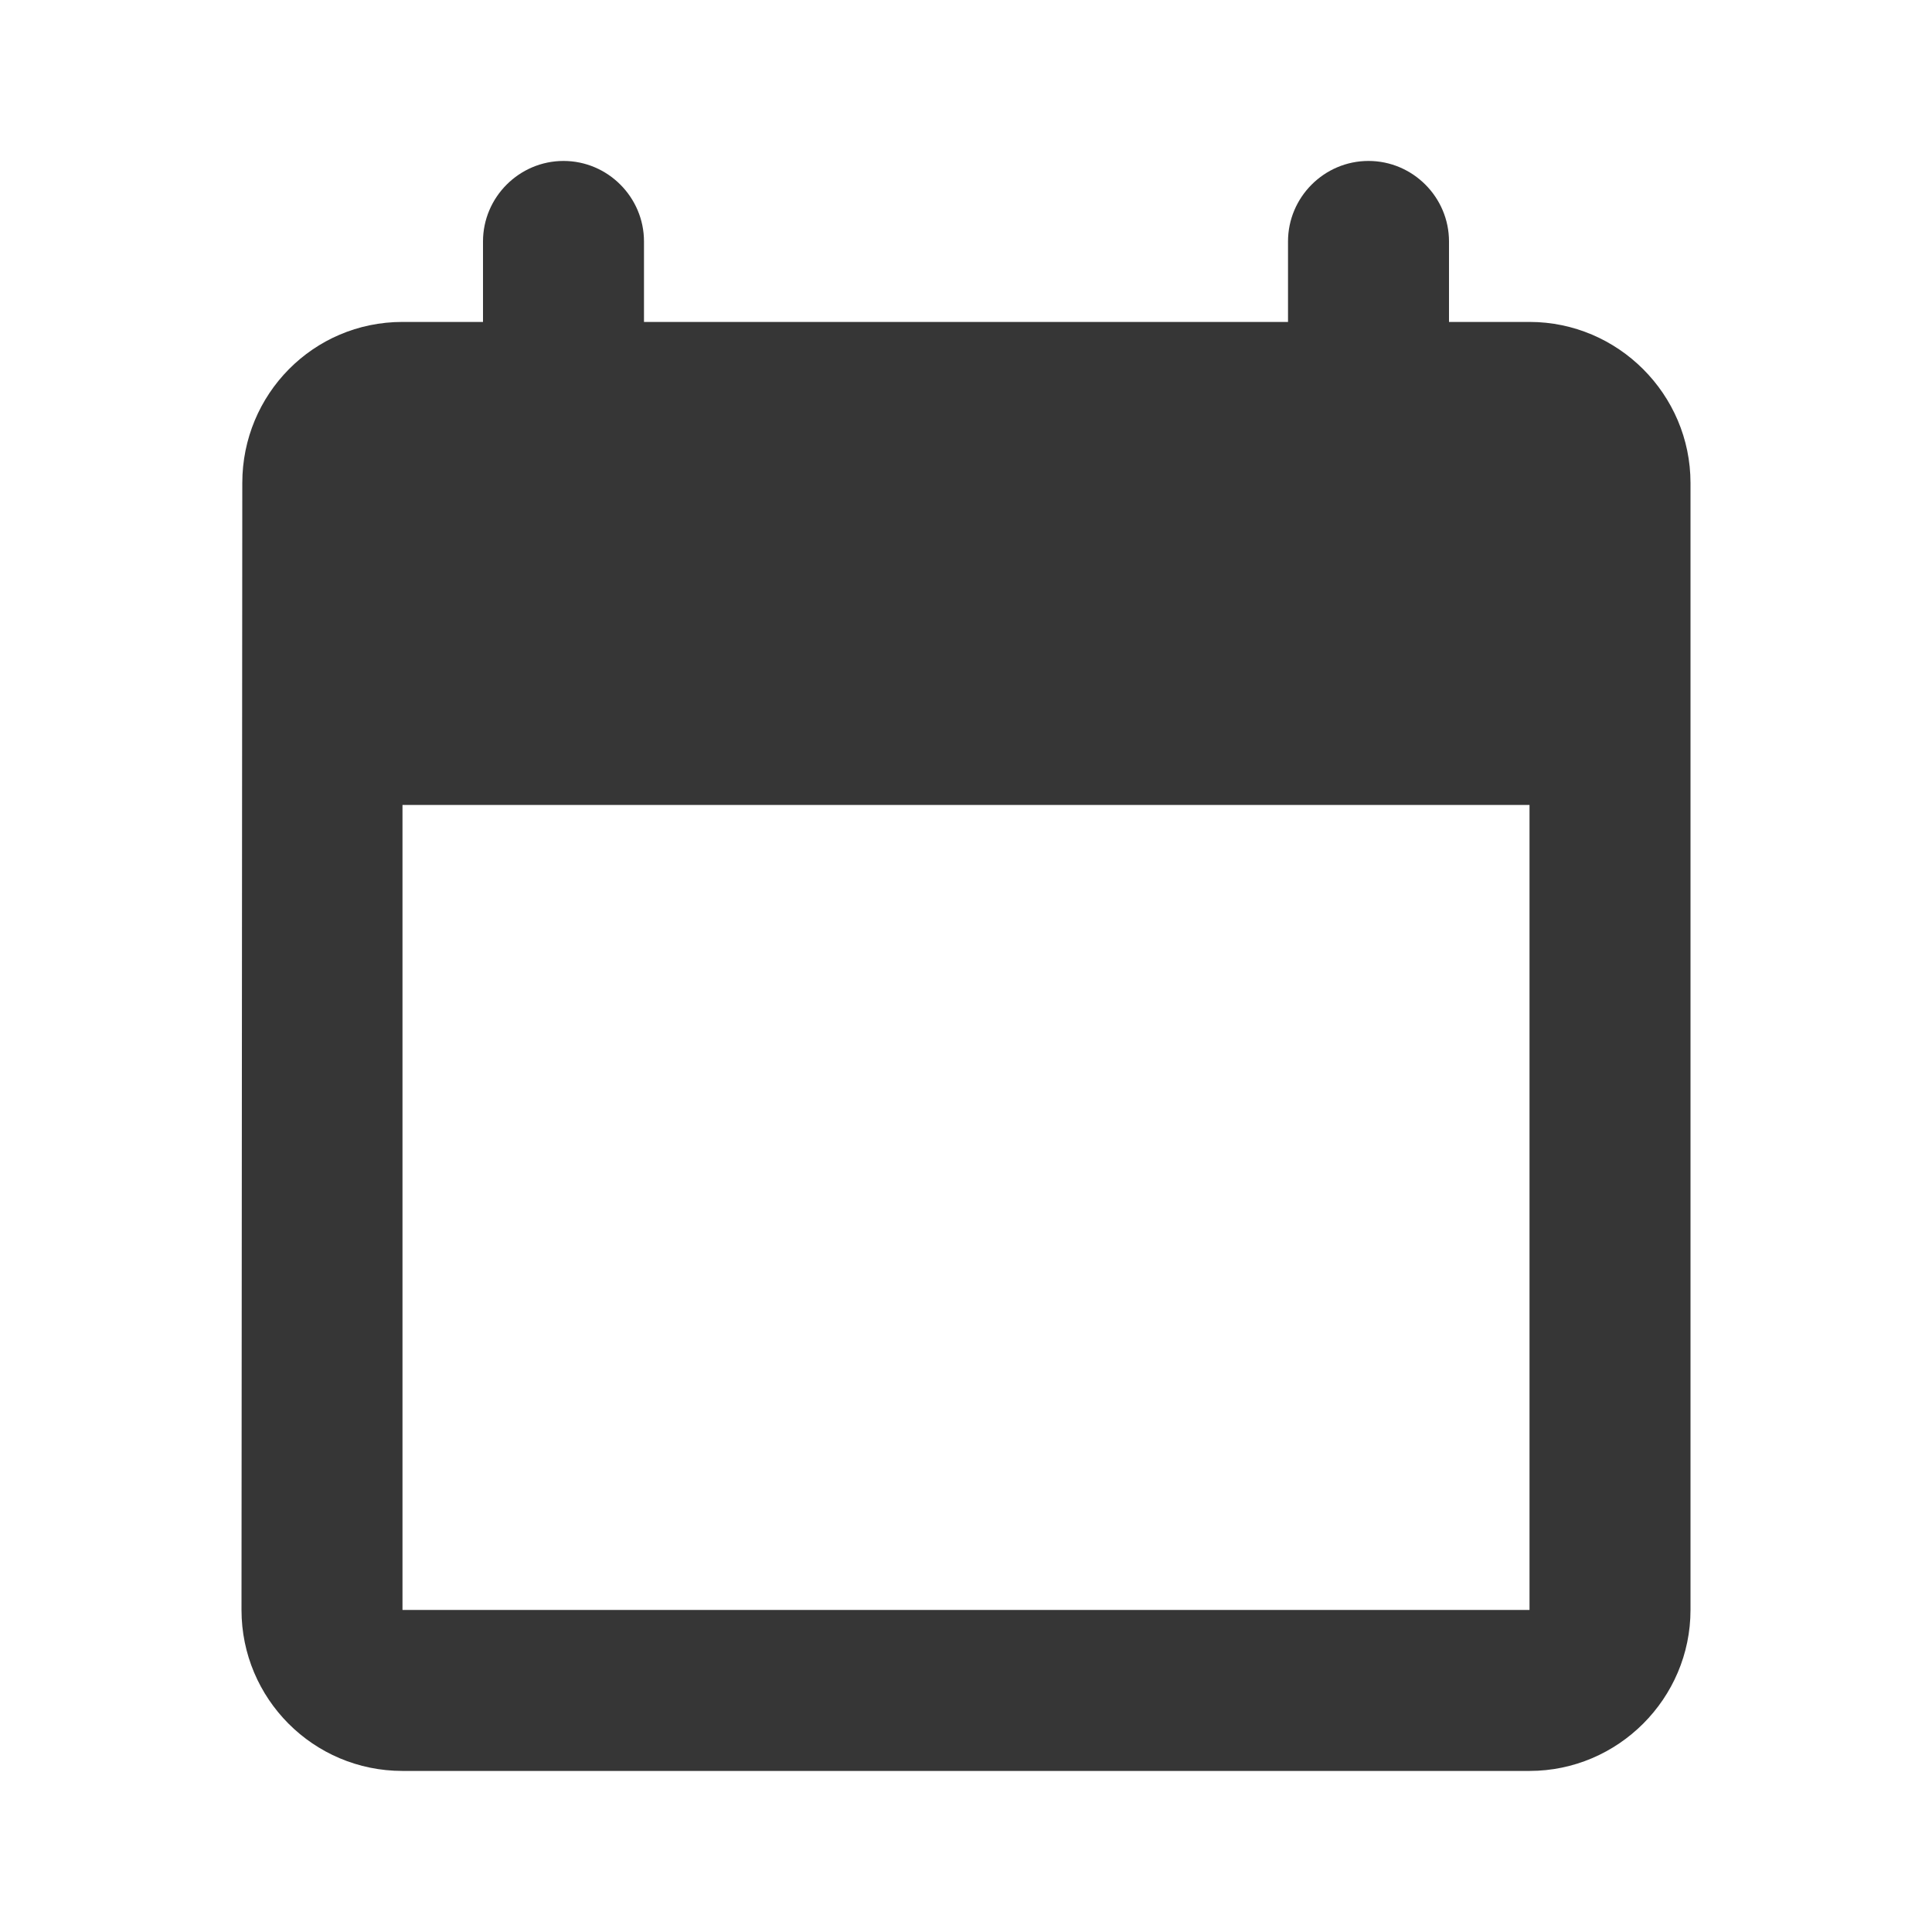 <svg width="46" height="46" viewBox="0 0 46 46" fill="none" xmlns="http://www.w3.org/2000/svg">
<g clip-path="url(#clip0_214_1380)">
<path d="M36.417 7.665H34.5V5.749C34.5 4.695 33.638 3.832 32.583 3.832C31.529 3.832 30.667 4.695 30.667 5.749V7.665H15.333V5.749C15.333 4.695 14.471 3.832 13.417 3.832C12.363 3.832 11.5 4.695 11.5 5.749V7.665H9.583C7.456 7.665 5.769 9.39 5.769 11.499L5.75 38.332C5.75 40.44 7.456 42.165 9.583 42.165H36.417C38.525 42.165 40.25 40.44 40.25 38.332V11.499C40.25 9.39 38.525 7.665 36.417 7.665ZM36.417 38.332H9.583V19.165H36.417V38.332Z" fill="#363636"/>
</g>
<defs>
<clipPath id="clip0_214_1380">
<rect width="46" height="46" fill="white"/>
</clipPath>
</defs>
</svg>
